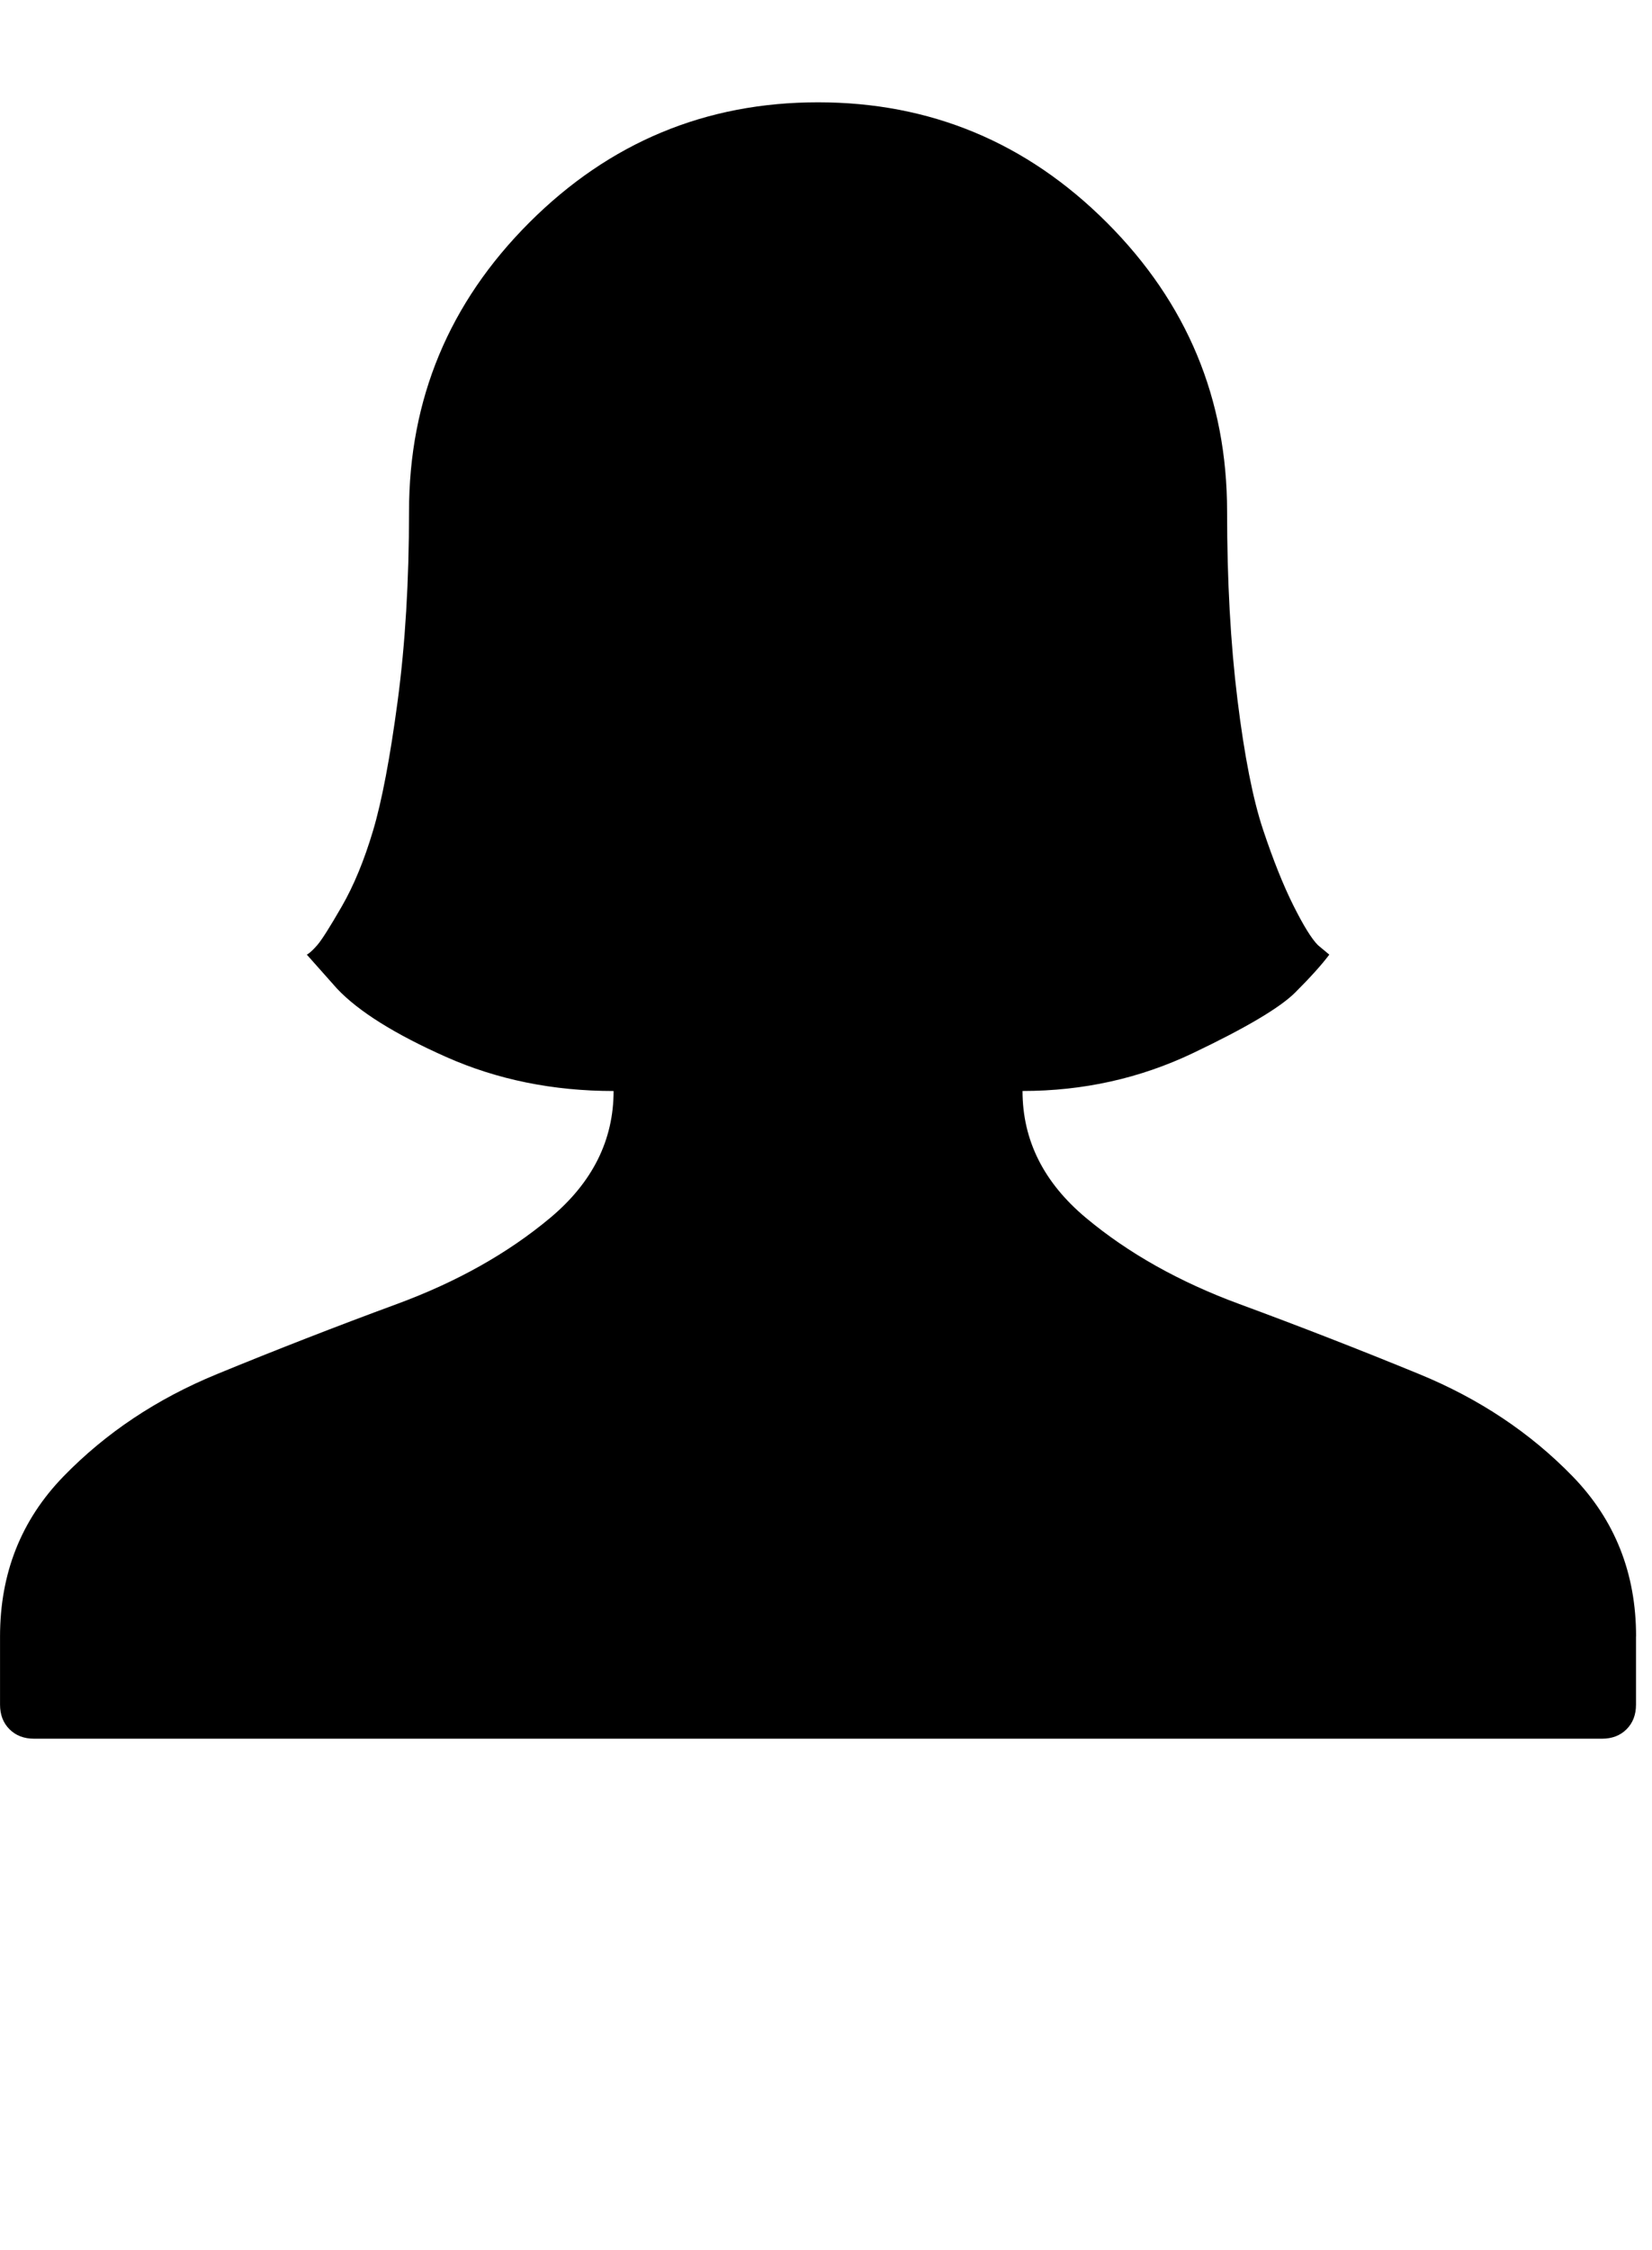 <?xml version="1.0" encoding="utf-8"?>
<!-- Generated by IcoMoon.io -->
<!DOCTYPE svg PUBLIC "-//W3C//DTD SVG 1.1//EN" "http://www.w3.org/Graphics/SVG/1.1/DTD/svg11.dtd">
<svg version="1.1" xmlns="http://www.w3.org/2000/svg" xmlns:xlink="http://www.w3.org/1999/xlink" width="47" height="64" viewBox="0 0 47 64">
	<path d="M46.545 46.545v1.939q0 0.431-0.269 0.7t-0.7 0.269h-44.606q-0.431 0-0.7-0.269t-0.269-0.7v-1.939q0-2.694 1.805-4.552t4.364-2.909 5.118-1.993 4.364-2.451 1.805-3.609q-2.586 0-4.768-0.97t-3.098-1.939l-0.862-0.97q0.108-0.054 0.296-0.269t0.7-1.104 0.889-2.155 0.7-3.69 0.323-5.387q0-4.795 3.421-8.216t8.216-3.421 8.216 3.421 3.421 8.216q0 2.963 0.296 5.36t0.727 3.69 0.862 2.155 0.7 1.131l0.323 0.269q-0.323 0.431-0.97 1.077t-2.909 1.724-4.849 1.077q0 2.101 1.805 3.609t4.364 2.451 5.118 1.993 4.364 2.909 1.805 4.552z" />
</svg>

